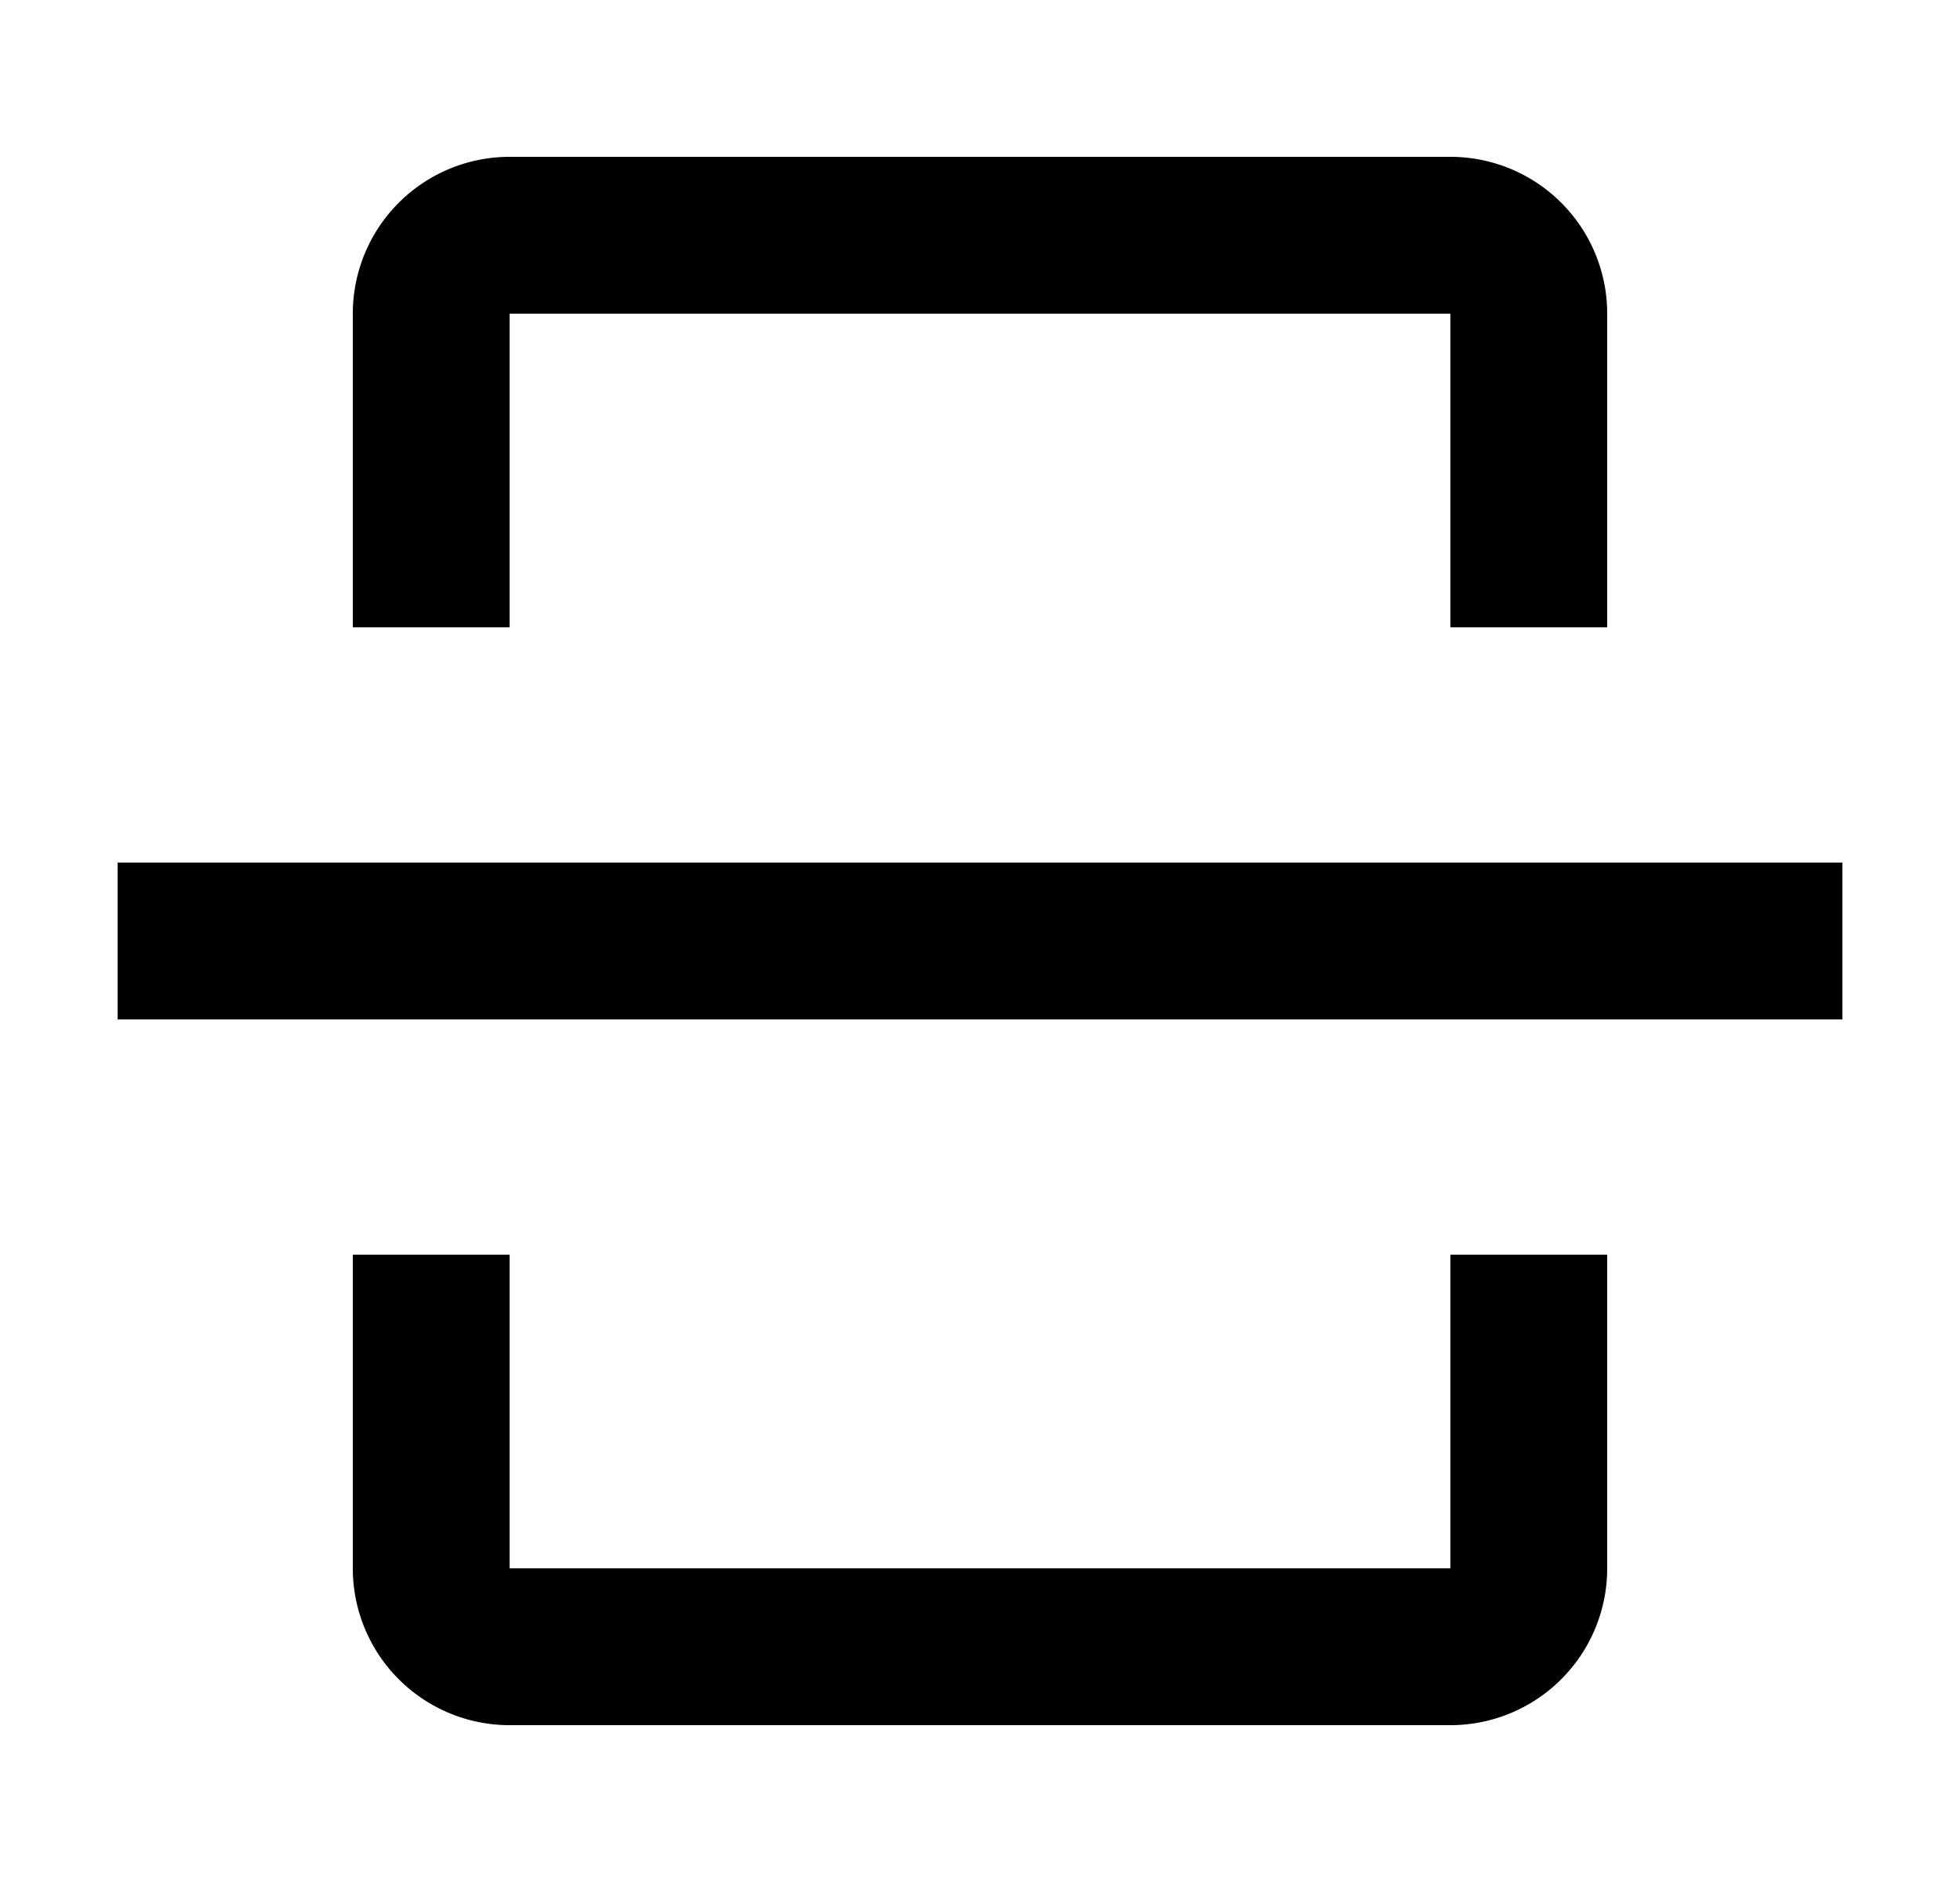 <svg xmlns="http://www.w3.org/2000/svg" width="25" height="24" viewBox="0 0 25 24"><path d="M18.5 2a2 2 0 012 2v4h-2V4h-12v4h-2V4a2 2 0 012-2h12zm0 14h2v4a2 2 0 01-2 2h-12a2 2 0 01-2-2v-4h2v4h12v-4zm5-5h-22v2h22v-2z"/></svg>